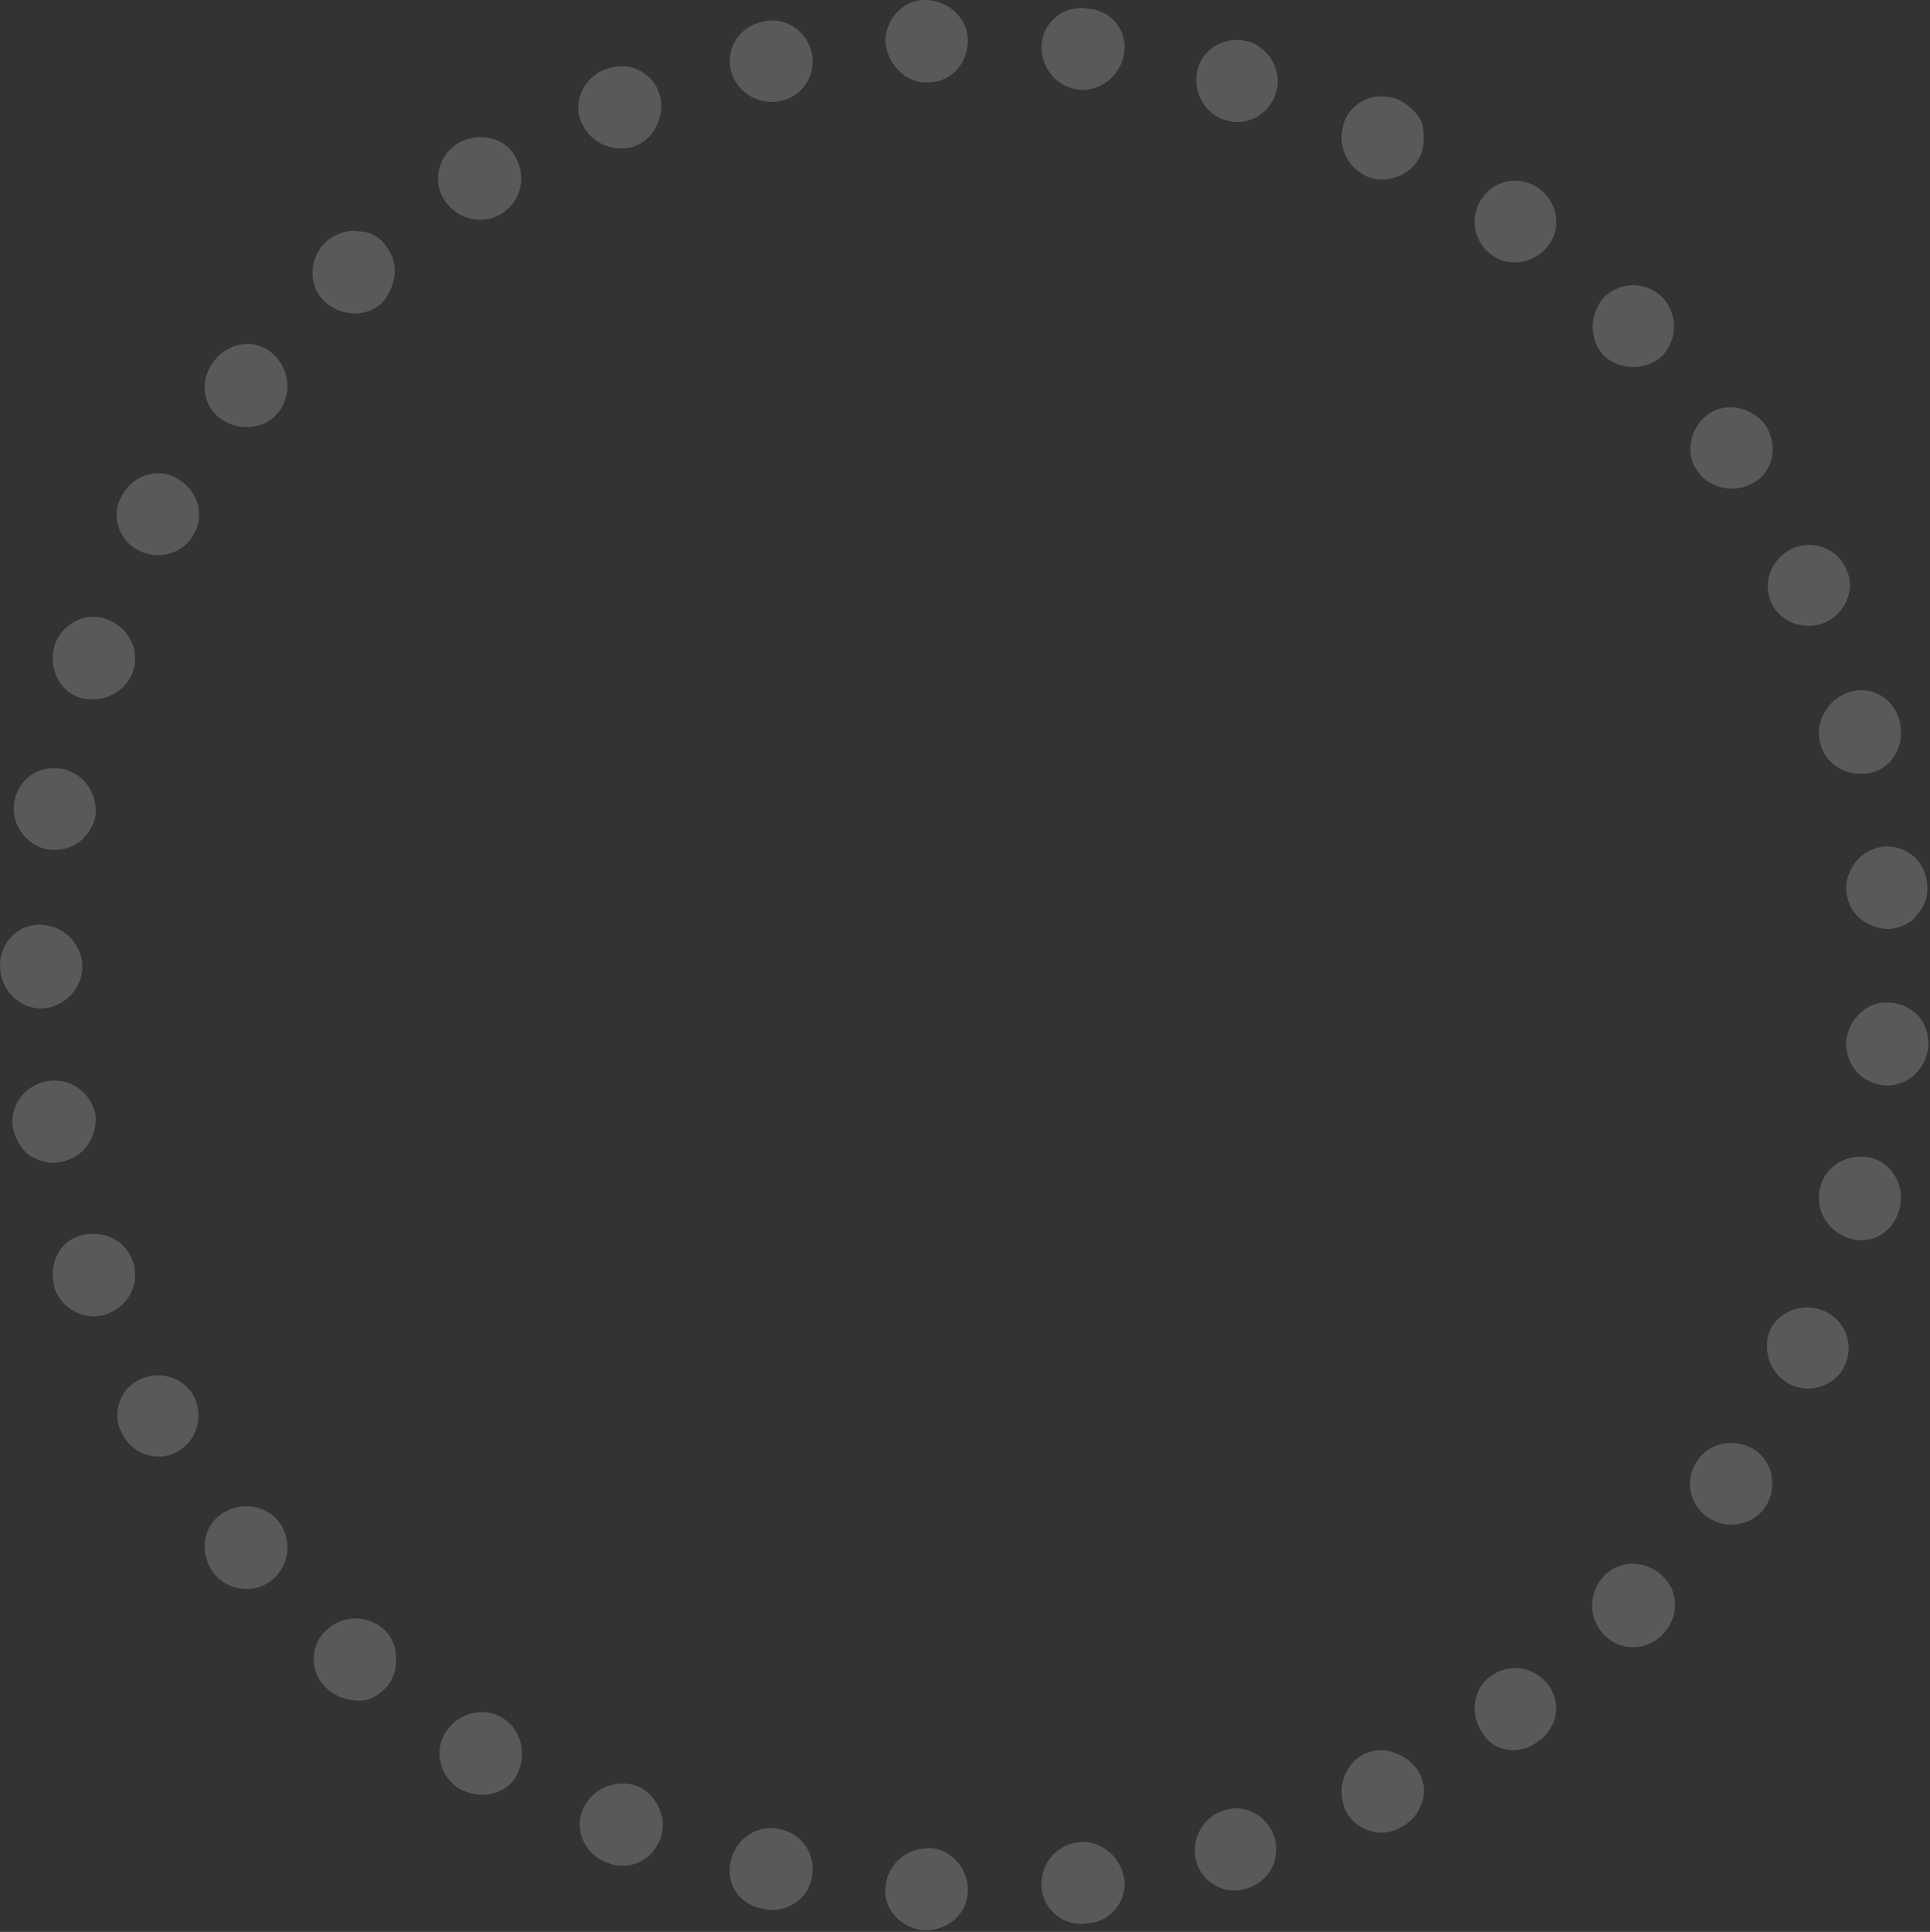 <?xml version="1.0" encoding="utf-8"?>
<!-- Generator: Adobe Illustrator 21.0.0, SVG Export Plug-In . SVG Version: 6.00 Build 0)  -->
<svg version="1.1" id="Calque_1" xmlns="http://www.w3.org/2000/svg" xmlns:xlink="http://www.w3.org/1999/xlink" x="0px" y="0px"
	 viewBox="0 0 133.6 133.7" style="enable-background:new 0 0 133.6 133.7;" xml:space="preserve">
<rect x="0" y="0" width="133.6" height="133.7" fill="#333333" stroke="none"/>
<style type="text/css">
	.st0{opacity:0.2;}
	.st1{fill:none;}
	.st2{fill-rule:evenodd;clip-rule:evenodd;fill:#EFEFEF;}
</style>
<g class="st0">
	<g>
		<path class="st1" d="M127.9,69.3c0,0.9-0.1,1.8-0.2,2.7c0,0.9-0.2,1.8-0.3,2.7l5.6,0.7c0.1-1,0.3-2,0.3-3c0.1-1,0.2-2,0.2-3
			L127.9,69.3z"/>
		<path class="st2" d="M130.3,75.1c-1.6-0.2-2.6-1.6-2.5-3.1c0.1-0.7,0.4-1.4,1-1.9c0.5-0.5,1.2-0.8,2-0.7c0.8,0,1.5,0.4,2,0.9
			c0.5,0.6,0.7,1.3,0.7,2.1C133.3,74.2,131.8,75.3,130.3,75.1z"/>
	</g>
	<g>
		<polygon class="st1" points="126.7,79.6 126,82.3 125.3,84.9 130.7,86.5 131.5,83.7 132.2,80.8 		"/>
		<path class="st2" d="M128,85.7c-1.5-0.5-2.4-2-2-3.5c0.3-1.5,1.9-2.4,3.4-2.1c1.5,0.3,2.5,1.9,2.1,3.5
			C131.1,85.3,129.5,86.2,128,85.7z"/>
	</g>
	<g>
		<path class="st1" d="M123.6,89.5c-0.3,0.9-0.7,1.7-1.1,2.5c-0.4,0.8-0.7,1.7-1.2,2.5l5.1,2.6c0.5-0.9,0.9-1.8,1.3-2.7
			c0.4-0.9,0.8-1.8,1.2-2.7L123.6,89.5z"/>
		<path class="st2" d="M123.9,95.8c-1.4-0.7-1.9-2.4-1.4-3.7c0.6-1.3,2.2-2,3.7-1.4c1.5,0.6,2.2,2.3,1.5,3.8
			C127.1,95.9,125.3,96.5,123.9,95.8z"/>
	</g>
	<g>
		<polygon class="st1" points="119,98.8 117.5,101.1 115.9,103.3 120.5,106.7 122.2,104.3 123.8,101.8 		"/>
		<path class="st2" d="M118.2,105c-1.3-0.9-1.6-2.7-0.7-3.9c0.8-1.3,2.6-1.6,3.9-0.8c1.3,0.8,1.7,2.6,0.8,4
			C121.3,105.6,119.5,105.9,118.2,105z"/>
	</g>
	<g>
		<path class="st1" d="M112.8,107.1c-0.6,0.7-1.2,1.4-1.8,2c-0.6,0.7-1.3,1.3-1.9,1.9l3.9,4.1c0.7-0.7,1.4-1.4,2.1-2.1
			c0.7-0.7,1.4-1.4,2-2.2L112.8,107.1z"/>
		<path class="st2" d="M111,113.1c-1.1-1.2-1-2.9,0-4c1-1.1,2.8-1.2,4-0.1c1.2,1,1.3,2.9,0.1,4.1C114,114.3,112.1,114.3,111,113.1z"
			/>
	</g>
	<g>
		<path class="st1" d="M105.4,114.3c-0.7,0.6-1.4,1.1-2.2,1.7l-2.2,1.6l3.2,4.7l2.4-1.7c0.8-0.6,1.6-1.2,2.4-1.8L105.4,114.3z"/>
		<path class="st2" d="M102.6,119.9c-0.9-1.3-0.6-3.1,0.6-3.9c1.2-0.9,2.9-0.7,3.9,0.5c1,1.2,0.8,3-0.6,4
			C105.2,121.5,103.4,121.3,102.6,119.9z"/>
	</g>
	<g>
		<path class="st1" d="M96.8,120.2c-0.8,0.5-1.6,0.9-2.4,1.3c-0.8,0.4-1.6,0.8-2.5,1.2l2.3,5.2c0.9-0.4,1.8-0.8,2.7-1.3
			c0.9-0.5,1.8-0.9,2.6-1.4L96.8,120.2z"/>
		<path class="st2" d="M93.1,125.2c-0.6-1.5,0-3.1,1.3-3.8c0.7-0.3,1.4-0.4,2.1-0.1c0.7,0.2,1.3,0.7,1.7,1.3
			c0.4,0.7,0.5,1.5,0.2,2.2c-0.2,0.7-0.7,1.3-1.5,1.7C95.5,127.3,93.7,126.6,93.1,125.2z"/>
	</g>
	<g>
		<path class="st1" d="M87.3,124.5c-0.9,0.3-1.7,0.6-2.6,0.9l-2.6,0.7l1.4,5.5l2.9-0.8c0.9-0.3,1.9-0.6,2.8-0.9L87.3,124.5z"/>
		<path class="st2" d="M82.8,128.8c-0.4-1.5,0.5-3.1,1.9-3.5c1.4-0.5,3,0.3,3.5,1.8c0.5,1.5-0.3,3.1-1.9,3.6
			C84.8,131.2,83.2,130.3,82.8,128.8z"/>
	</g>
	<g>
		<path class="st1" d="M77.3,127.1c-0.9,0.2-1.8,0.3-2.7,0.4c-0.9,0.1-1.8,0.2-2.7,0.3l0.5,5.7c1-0.1,2-0.2,3-0.3
			c1-0.1,2-0.2,2.9-0.4L77.3,127.1z"/>
		<path class="st2" d="M72.1,130.6c-0.1-1.6,1-2.9,2.5-3.1c1.5-0.2,2.9,0.9,3.2,2.4c0.3,1.5-0.8,3.1-2.5,3.2
			C73.7,133.4,72.2,132.2,72.1,130.6z"/>
	</g>
	<g>
		<path class="st1" d="M67,128c-1.8,0-3.6-0.1-5.4-0.2l-0.5,5.7c2,0.2,4,0.2,5.9,0.3L67,128z"/>
		<path class="st2" d="M61.3,130.6c0.1-1.6,1.5-2.7,3-2.7c1.5,0,2.7,1.4,2.7,2.9c0,1.6-1.3,2.8-3,2.8
			C62.4,133.5,61.1,132.1,61.3,130.6z"/>
	</g>
	<g>
		<path class="st1" d="M56.6,127.1c-1.8-0.3-3.6-0.7-5.3-1.1l-1.4,5.5c1.9,0.5,3.9,0.9,5.8,1.2L56.6,127.1z"/>
		<path class="st2" d="M50.6,128.7c0.4-1.5,1.9-2.5,3.4-2.1c1.5,0.3,2.5,1.7,2.2,3.3c-0.2,1.5-1.8,2.6-3.4,2.2
			C51.1,131.8,50.2,130.3,50.6,128.7z"/>
	</g>
	<g>
		<path class="st1" d="M46.6,124.5c-0.9-0.3-1.7-0.6-2.5-1c-0.9-0.3-1.7-0.7-2.5-1.1l-2.4,5.2c0.9,0.4,1.8,0.8,2.7,1.2
			c0.9,0.4,1.8,0.8,2.8,1.1L46.6,124.5z"/>
		<path class="st2" d="M40.4,125.1c0.7-1.4,2.3-2,3.7-1.5c0.7,0.3,1.2,0.8,1.5,1.5c0.3,0.6,0.4,1.4,0.1,2.2
			c-0.3,0.7-0.8,1.3-1.5,1.6c-0.7,0.3-1.5,0.3-2.2,0C40.4,128.3,39.7,126.5,40.4,125.1z"/>
	</g>
	<g>
		<path class="st1" d="M37.1,120.3c-0.8-0.5-1.6-0.9-2.4-1.4l-2.3-1.5l-3.2,4.7c0.8,0.6,1.7,1.1,2.5,1.6c0.8,0.5,1.7,1,2.6,1.5
			L37.1,120.3z"/>
		<path class="st2" d="M30.9,119.8c0.9-1.3,2.6-1.7,3.9-0.9c1.3,0.8,1.7,2.5,1,3.9c-0.7,1.4-2.5,1.8-4,1
			C30.4,122.9,30,121.1,30.9,119.8z"/>
	</g>
	<g>
		<path class="st1" d="M28.5,114.5c-1.4-1.1-2.8-2.3-4.1-3.6l-3.9,4.1c1.4,1.4,2.9,2.7,4.5,3.9L28.5,114.5z"/>
		<path class="st2" d="M22.5,112.9c1.1-1.1,2.8-1.2,4-0.2c0.6,0.5,0.9,1.2,0.9,1.9c0.1,0.7-0.1,1.5-0.6,2.1c-0.5,0.6-1.2,1-1.9,1
			c-0.7,0-1.5-0.2-2.1-0.7C21.4,115.9,21.4,114,22.5,112.9z"/>
	</g>
	<g>
		<path class="st1" d="M21,107.3c-1.2-1.4-2.3-2.8-3.4-4.2l-4.6,3.4c1.2,1.6,2.4,3.1,3.7,4.6L21,107.3z"/>
		<path class="st2" d="M15.3,104.8c1.3-0.9,3-0.7,4,0.5c0.9,1.2,0.8,2.9-0.4,4c-1.2,1-3,0.9-4.1-0.4C13.8,107.5,14,105.7,15.3,104.8
			z"/>
	</g>
	<g>
		<path class="st1" d="M14.8,99c-0.9-1.5-1.9-3.1-2.7-4.8l-5.1,2.6C8,98.6,9,100.3,10,102L14.8,99z"/>
		<path class="st2" d="M9.6,95.5c1.4-0.7,3.1-0.2,3.8,1.1c0.7,1.3,0.3,3-1,3.8c-1.3,0.8-3.1,0.4-3.9-1.1C7.7,98,8.2,96.2,9.6,95.5z"
			/>
	</g>
	<g>
		<path class="st1" d="M10.1,89.8c-0.7-1.7-1.3-3.4-1.8-5.1l-5.4,1.7c0.6,1.9,1.2,3.8,2,5.6L10.1,89.8z"/>
		<path class="st2" d="M5.6,85.5c1.5-0.4,3.1,0.3,3.6,1.8c0.5,1.4-0.2,3-1.7,3.6c-1.4,0.6-3.2-0.2-3.7-1.7
			C3.3,87.5,4.1,85.9,5.6,85.5z"/>
	</g>
	<g>
		<path class="st1" d="M7.1,79.9c-0.4-1.8-0.7-3.6-0.9-5.4l-5.6,0.7c0.2,2,0.6,3.9,1,5.9L7.1,79.9z"/>
		<path class="st2" d="M3.4,74.8c1.6-0.2,2.9,0.9,3.2,2.3c0.1,0.7-0.1,1.5-0.5,2.1c-0.4,0.6-1,1-1.8,1.2c-0.8,0.2-1.5,0-2.2-0.4
			c-0.6-0.4-1-1.1-1.2-1.9C0.6,76.5,1.8,75,3.4,74.8z"/>
	</g>
	<g>
		<polygon class="st1" points="5.8,69.6 5.7,66.8 5.8,64.1 0.1,63.9 0,66.8 0.1,69.8 		"/>
		<path class="st2" d="M2.9,64c1.6,0.1,2.8,1.4,2.8,2.9c0,1.5-1.2,2.8-2.8,2.9C1.3,69.8,0,68.5,0,66.8C0,65.2,1.3,63.9,2.9,64z"/>
	</g>
	<g>
		<path class="st1" d="M6.2,59.2c0.2-1.8,0.5-3.6,0.9-5.4l-5.6-1.2c-0.4,1.9-0.8,3.9-1,5.9L6.2,59.2z"/>
		<path class="st2" d="M4.3,53.2c0.8,0.2,1.4,0.6,1.8,1.2c0.4,0.6,0.6,1.3,0.5,2.1C6.3,58,4.9,59,3.4,58.8c-1.5-0.2-2.7-1.7-2.4-3.3
			c0.1-0.8,0.6-1.5,1.2-1.9C2.8,53.2,3.5,53.1,4.3,53.2z"/>
	</g>
	<g>
		<path class="st1" d="M8.3,49c0.5-1.7,1.1-3.5,1.8-5.1l-5.3-2.1c-0.8,1.8-1.4,3.7-2,5.6L8.3,49z"/>
		<path class="st2" d="M7.5,42.9c1.5,0.6,2.2,2.2,1.7,3.6c-0.5,1.4-2.1,2.2-3.6,1.8c-1.5-0.4-2.3-2.1-1.8-3.7
			C4.4,43,6.1,42.3,7.5,42.9z"/>
	</g>
	<g>
		<path class="st1" d="M12.2,39.4c0.8-1.6,1.7-3.2,2.7-4.8l-4.8-3c-1,1.7-2,3.4-2.9,5.2L12.2,39.4z"/>
		<path class="st2" d="M12.4,33.2c1.3,0.8,1.8,2.5,1,3.8c-0.7,1.3-2.4,1.8-3.8,1.1c-1.4-0.7-2-2.5-1.1-3.9
			C9.3,32.8,11.1,32.3,12.4,33.2z"/>
	</g>
	<g>
		<path class="st1" d="M17.6,30.6c1.1-1.5,2.2-2.9,3.4-4.2l-4.3-3.8c-1.3,1.5-2.6,3-3.7,4.6L17.6,30.6z"/>
		<path class="st2" d="M18.9,24.5c1.2,1.1,1.3,2.8,0.4,4c-0.9,1.2-2.7,1.4-4,0.5c-1.3-0.9-1.5-2.7-0.5-4
			C15.9,23.6,17.7,23.4,18.9,24.5z"/>
	</g>
	<g>
		<path class="st1" d="M24.4,22.8c1.3-1.3,2.7-2.5,4.1-3.6L25,14.8c-1.5,1.2-3,2.5-4.5,3.9L24.4,22.8z"/>
		<path class="st2" d="M26.7,17c0.5,0.6,0.7,1.4,0.6,2.1c-0.1,0.7-0.4,1.4-0.9,1.9c-1.1,1-2.9,0.9-4-0.2c-1.1-1.1-1-3,0.2-4.1
			c0.6-0.5,1.4-0.8,2.1-0.7C25.6,16,26.3,16.4,26.7,17z"/>
	</g>
	<g>
		<path class="st1" d="M32.5,16.2l2.3-1.5c0.8-0.5,1.6-0.9,2.4-1.4l-2.8-5c-0.9,0.5-1.7,1-2.6,1.5c-0.8,0.5-1.7,1.1-2.5,1.6
			L32.5,16.2z"/>
		<path class="st2" d="M35.7,10.9c0.8,1.4,0.3,3.1-1,3.9c-1.3,0.8-3,0.4-3.9-0.9c-0.9-1.3-0.5-3.1,0.9-4C33.2,9.1,35,9.5,35.7,10.9z
			"/>
	</g>
	<g>
		<path class="st1" d="M41.5,11.2c0.8-0.4,1.7-0.8,2.5-1.1c0.8-0.3,1.7-0.7,2.5-1l-1.9-5.4c-0.9,0.3-1.9,0.7-2.8,1.1
			C41,5.2,40.1,5.6,39.2,6L41.5,11.2z"/>
		<path class="st2" d="M45.6,6.4c0.3,0.7,0.2,1.5-0.1,2.2c-0.3,0.7-0.8,1.2-1.5,1.5c-1.4,0.5-3-0.1-3.7-1.5c-0.7-1.4,0-3.2,1.6-3.8
			c0.8-0.3,1.6-0.3,2.2,0C44.8,5.1,45.4,5.7,45.6,6.4z"/>
	</g>
	<g>
		<path class="st1" d="M51.3,7.7c1.8-0.4,3.5-0.8,5.3-1.1l-0.9-5.6c-2,0.3-3.9,0.8-5.8,1.2L51.3,7.7z"/>
		<path class="st2" d="M56.2,3.7c0.3,1.6-0.7,3-2.2,3.3c-1.5,0.3-3-0.6-3.4-2.1c-0.4-1.5,0.6-3.1,2.2-3.4
			C54.4,1.1,55.9,2.2,56.2,3.7z"/>
	</g>
	<g>
		<path class="st1" d="M61.5,5.9c1.8-0.2,3.6-0.2,5.4-0.2L67,0c-2,0-4,0.1-5.9,0.3L61.5,5.9z"/>
		<path class="st2" d="M67,2.8c0,1.6-1.2,2.9-2.7,2.9c-1.5,0.1-2.8-1.1-3-2.7c-0.1-1.5,1.1-3,2.7-3C65.7,0,67,1.3,67,2.8z"/>
	</g>
	<g>
		<path class="st1" d="M71.9,5.9c0.9,0.1,1.8,0.2,2.7,0.3c0.9,0.1,1.8,0.2,2.7,0.4l1-5.6c-1-0.2-2-0.3-2.9-0.4c-1-0.1-2-0.3-3-0.3
			L71.9,5.9z"/>
		<path class="st2" d="M77.8,3.8c-0.3,1.5-1.7,2.6-3.2,2.4C73.1,6,72,4.6,72.1,3.1c0.1-1.6,1.6-2.8,3.2-2.5
			C77,0.7,78.1,2.2,77.8,3.8z"/>
	</g>
	<g>
		<path class="st1" d="M82.1,7.6l2.6,0.7c0.9,0.3,1.7,0.6,2.6,0.9l1.9-5.4c-0.9-0.3-1.9-0.7-2.8-0.9l-2.9-0.8L82.1,7.6z"/>
		<path class="st2" d="M88.3,6.5c-0.5,1.5-2.1,2.3-3.5,1.8c-1.4-0.4-2.3-2-1.9-3.5c0.4-1.5,2-2.4,3.6-1.9C88,3.4,88.8,5.1,88.3,6.5z
			"/>
	</g>
	<g>
		<path class="st1" d="M91.9,11.1c0.8,0.4,1.7,0.7,2.5,1.2c0.8,0.4,1.6,0.8,2.4,1.3l2.8-5c-0.9-0.5-1.7-0.9-2.6-1.4
			c-0.9-0.5-1.8-0.9-2.7-1.3L91.9,11.1z"/>
		<path class="st2" d="M98.2,11c-0.4,0.7-1,1.1-1.7,1.3c-0.7,0.2-1.4,0.2-2.1-0.2c-1.3-0.7-1.9-2.3-1.3-3.8c0.6-1.4,2.4-2.1,3.9-1.3
			c0.7,0.4,1.3,1,1.5,1.7C98.6,9.6,98.6,10.4,98.2,11z"/>
	</g>
	<g>
		<path class="st1" d="M101,16.1l2.2,1.6c0.7,0.5,1.4,1.1,2.2,1.7l3.6-4.4c-0.8-0.6-1.6-1.2-2.4-1.8l-2.4-1.7L101,16.1z"/>
		<path class="st2" d="M107.1,17.1c-1,1.2-2.8,1.4-3.9,0.5c-1.2-0.9-1.5-2.6-0.6-3.9c0.9-1.3,2.7-1.6,4-0.6
			C107.9,14.1,108.1,15.9,107.1,17.1z"/>
	</g>
	<g>
		<path class="st1" d="M109.1,22.6c0.7,0.6,1.3,1.3,1.9,1.9c0.6,0.7,1.3,1.3,1.8,2l4.3-3.7c-0.6-0.8-1.3-1.5-2-2.2
			c-0.7-0.7-1.4-1.4-2.1-2.1L109.1,22.6z"/>
		<path class="st2" d="M115,24.7c-1.2,1-2.9,0.9-4-0.1c-1-1.1-1-2.8,0-4c1.1-1.1,2.9-1.2,4.1,0C116.2,21.8,116.1,23.6,115,24.7z"/>
	</g>
	<g>
		<polygon class="st1" points="115.9,30.4 117.5,32.6 119,34.9 123.8,31.9 122.2,29.4 120.5,27 		"/>
		<path class="st2" d="M121.4,33.4c-1.3,0.8-3.1,0.4-3.9-0.8c-0.9-1.2-0.5-3,0.7-3.9c1.2-0.9,3-0.6,4,0.7
			C123.1,30.8,122.8,32.6,121.4,33.4z"/>
	</g>
	<g>
		<path class="st1" d="M121.4,39.2c0.4,0.8,0.8,1.6,1.2,2.5c0.4,0.8,0.8,1.7,1.1,2.5l5.3-2.1c-0.3-0.9-0.8-1.8-1.2-2.7
			c-0.4-0.9-0.8-1.8-1.3-2.7L121.4,39.2z"/>
		<path class="st2" d="M126.3,43.1c-1.5,0.6-3.1-0.1-3.7-1.4c-0.6-1.4,0-3,1.4-3.7c1.4-0.7,3.2-0.1,3.8,1.4
			C128.5,40.8,127.7,42.5,126.3,43.1z"/>
	</g>
	<g>
		<polygon class="st1" points="125.3,48.8 126,51.4 126.7,54.1 132.2,52.9 131.5,50 130.7,47.1 		"/>
		<path class="st2" d="M129.4,53.5c-1.5,0.3-3.1-0.6-3.4-2.1c-0.4-1.4,0.5-3,2-3.5c1.5-0.5,3.1,0.4,3.5,2
			C131.9,51.6,131,53.2,129.4,53.5z"/>
	</g>
	<g>
		<path class="st1" d="M127.5,58.9c0.1,0.9,0.2,1.8,0.3,2.7c0.1,0.9,0.2,1.8,0.2,2.7l5.7-0.2c0-1-0.1-2-0.2-3c-0.1-1-0.2-2-0.3-3
			L127.5,58.9z"/>
		<path class="st2" d="M130.8,64.3c-0.8,0-1.5-0.3-2-0.7c-0.6-0.5-0.9-1.1-1-1.9c-0.1-1.5,1-2.9,2.5-3.1c1.5-0.2,3,0.9,3.1,2.6
			c0.1,0.8-0.2,1.6-0.7,2.1C132.3,63.9,131.6,64.2,130.8,64.3z"/>
	</g>
</g>
</svg>
